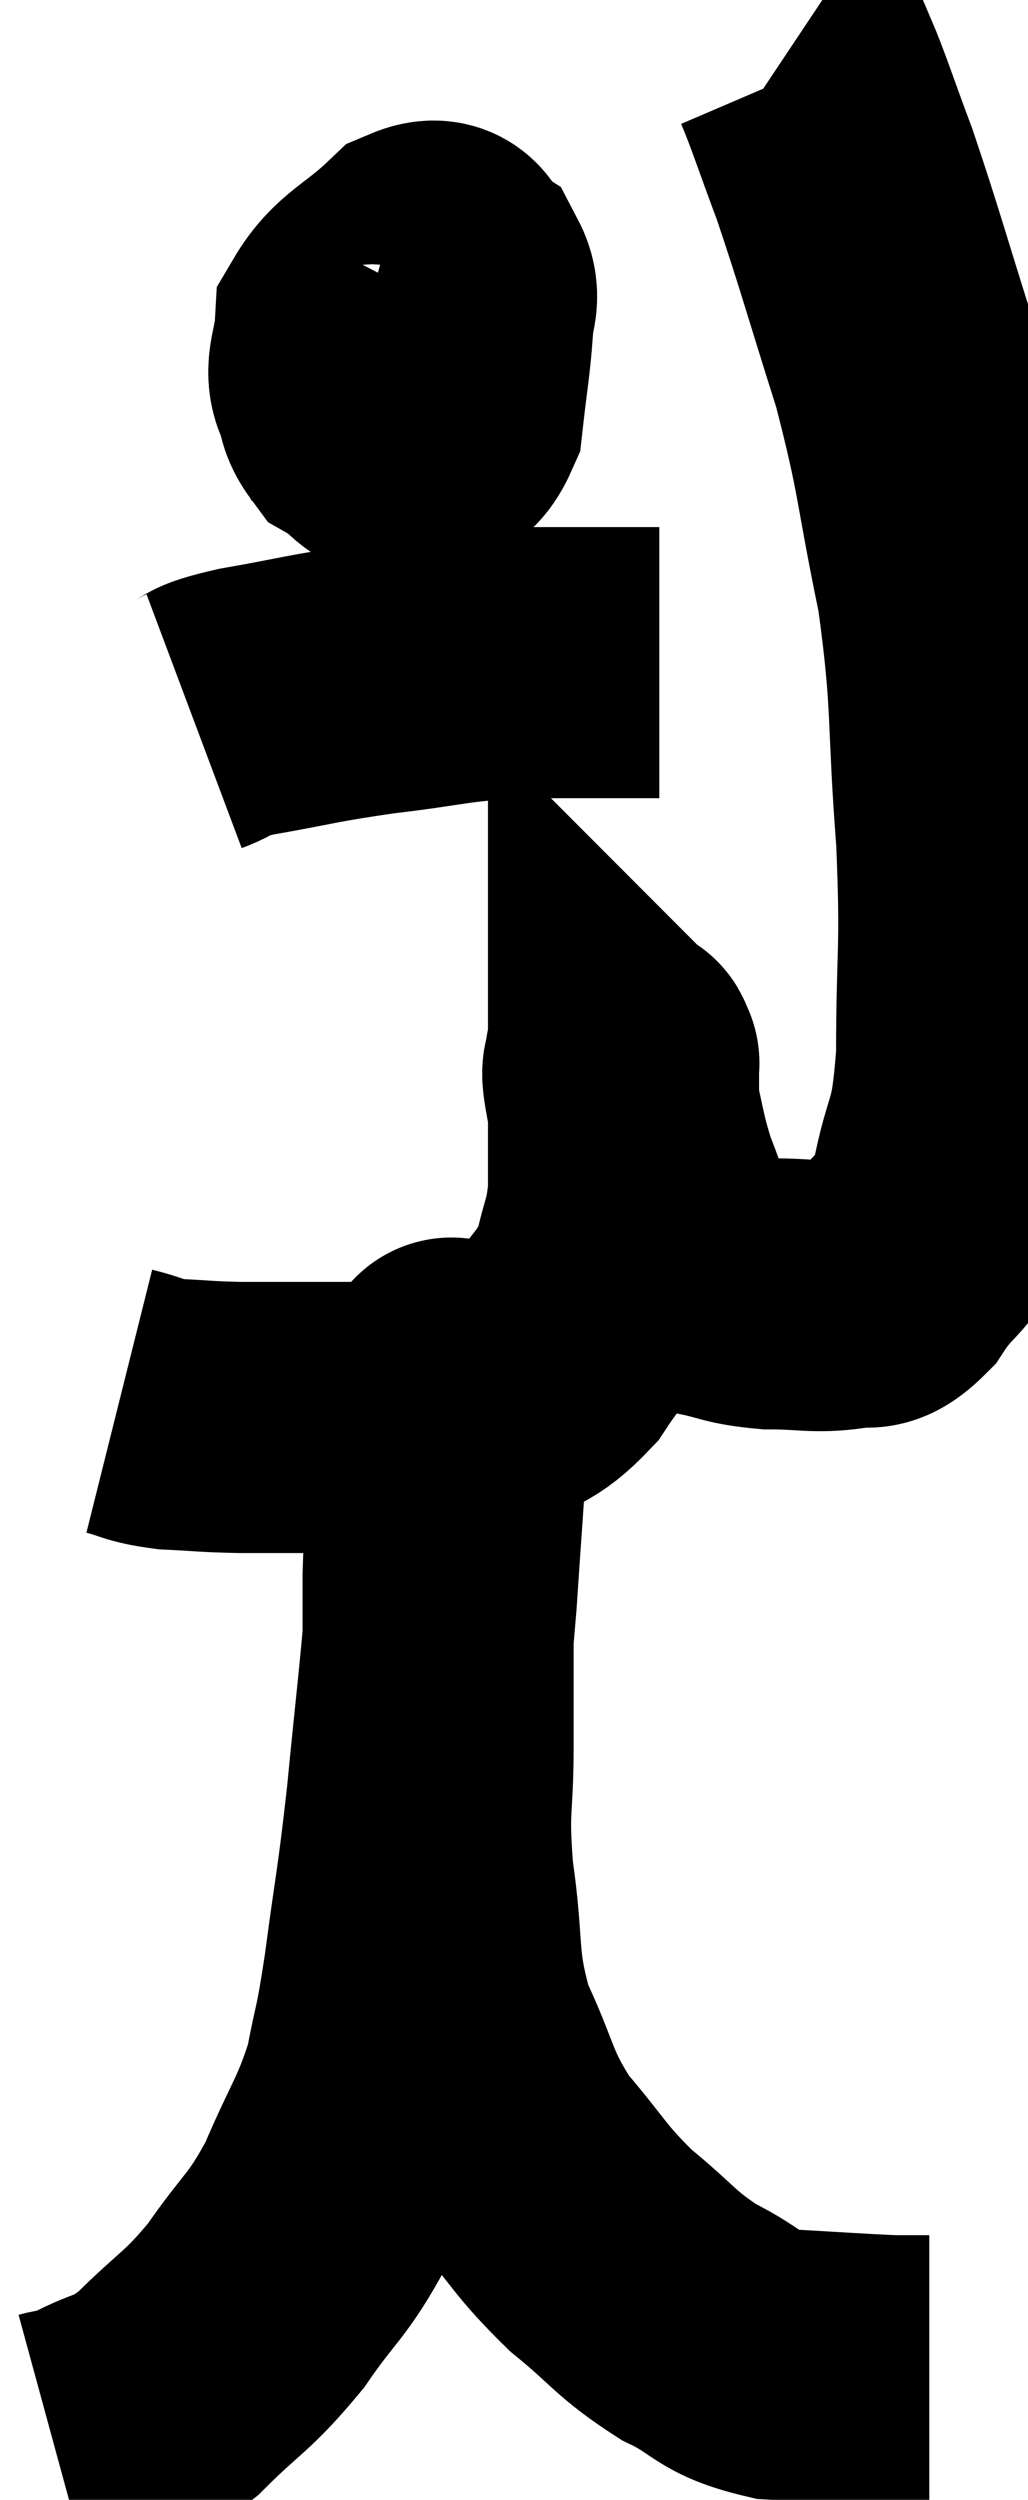 <svg xmlns="http://www.w3.org/2000/svg" viewBox="13.4 0.5 18.96 46.1" width="18.96" height="46.1"><path d="M 15.6 26.34 C 16.08 26.46, 16.005 26.505, 16.56 26.58 C 17.19 26.61, 17.16 26.625, 17.82 26.64 C 18.51 26.64, 18.525 26.64, 19.2 26.64 C 19.86 26.64, 20.04 26.64, 20.52 26.64 C 20.82 26.64, 20.685 26.7, 21.12 26.64 C 21.69 26.52, 21.645 26.685, 22.26 26.4 C 22.92 25.95, 22.995 26.115, 23.58 25.5 C 24.09 24.72, 24.27 24.69, 24.6 23.94 C 24.75 23.22, 24.825 23.265, 24.9 22.5 C 24.9 21.69, 24.9 21.48, 24.9 20.88 C 24.9 20.49, 24.9 20.295, 24.9 20.1 C 24.9 20.1, 24.915 20.115, 24.9 20.1 C 24.87 20.07, 24.855 19.905, 24.84 20.04 C 24.84 20.34, 24.735 20.07, 24.84 20.64 C 25.05 21.48, 25.02 21.57, 25.26 22.32 C 25.53 22.98, 25.515 23.19, 25.8 23.64 C 26.1 23.88, 25.95 23.94, 26.4 24.12 C 27 24.24, 26.955 24.3, 27.6 24.36 C 28.29 24.36, 28.425 24.435, 28.98 24.36 C 29.4 24.21, 29.355 24.525, 29.82 24.06 C 30.33 23.28, 30.465 23.52, 30.84 22.5 C 31.08 21.24, 31.2 21.615, 31.32 19.98 C 31.32 17.97, 31.41 18.12, 31.32 15.96 C 31.14 13.65, 31.26 13.5, 30.96 11.34 C 30.54 9.33, 30.615 9.225, 30.12 7.32 C 29.55 5.52, 29.445 5.1, 28.98 3.72 C 28.62 2.76, 28.485 2.325, 28.26 1.8 C 28.17 1.71, 28.17 1.695, 28.08 1.62 L 27.9 1.5" fill="none" stroke="black" stroke-width="5"></path><path d="M 20.7 5.7 C 20.28 6.51, 20.025 6.69, 19.86 7.32 C 19.95 7.77, 19.785 7.875, 20.04 8.22 C 20.46 8.46, 20.475 8.715, 20.88 8.7 C 21.27 8.43, 21.42 8.7, 21.66 8.16 C 21.75 7.35, 21.795 7.155, 21.84 6.54 C 21.84 6.12, 22.005 6.015, 21.84 5.7 C 21.51 5.49, 21.675 5.07, 21.18 5.28 C 20.52 5.91, 20.205 5.955, 19.86 6.54 C 19.83 7.08, 19.65 7.305, 19.8 7.62 C 20.13 7.71, 20.13 8.01, 20.46 7.8 C 20.79 7.29, 20.955 7.08, 21.12 6.78 L 21.12 6.6" fill="none" stroke="black" stroke-width="5"></path><path d="M 16.98 13.8 C 17.46 13.62, 17.1 13.635, 17.94 13.44 C 19.14 13.23, 19.095 13.2, 20.34 13.02 C 21.63 12.87, 21.645 12.795, 22.92 12.72 C 24.18 12.72, 24.78 12.72, 25.44 12.72 L 25.56 12.72" fill="none" stroke="black" stroke-width="5"></path><path d="M 14.4 45.6 C 14.73 45.51, 14.535 45.66, 15.06 45.42 C 15.78 45.03, 15.735 45.24, 16.5 44.64 C 17.31 43.83, 17.385 43.905, 18.12 43.02 C 18.78 42.06, 18.87 42.15, 19.44 41.1 C 19.92 39.96, 20.07 39.87, 20.4 38.82 C 20.58 37.86, 20.565 38.175, 20.76 36.9 C 20.97 35.31, 20.985 35.445, 21.18 33.72 C 21.36 31.86, 21.405 31.62, 21.54 30 C 21.63 28.62, 21.675 28.14, 21.72 27.24 C 21.72 26.82, 21.72 26.73, 21.72 26.4 C 21.72 26.16, 21.72 26.04, 21.72 25.92 C 21.72 25.92, 21.72 25.92, 21.72 25.92 C 21.72 25.92, 21.735 25.695, 21.72 25.92 C 21.69 26.37, 21.72 25.905, 21.66 26.82 C 21.57 28.2, 21.525 28.11, 21.48 29.58 C 21.48 31.14, 21.48 31.32, 21.48 32.7 C 21.48 33.9, 21.375 33.78, 21.48 35.1 C 21.69 36.54, 21.525 36.69, 21.9 37.98 C 22.44 39.12, 22.335 39.255, 22.98 40.26 C 23.73 41.13, 23.7 41.235, 24.48 42 C 25.29 42.66, 25.29 42.795, 26.1 43.32 C 26.91 43.71, 26.775 43.875, 27.72 44.1 C 28.8 44.16, 29.175 44.19, 29.88 44.22 C 30.21 44.22, 30.375 44.22, 30.54 44.22 L 30.54 44.22" fill="none" stroke="black" stroke-width="5"></path></svg>